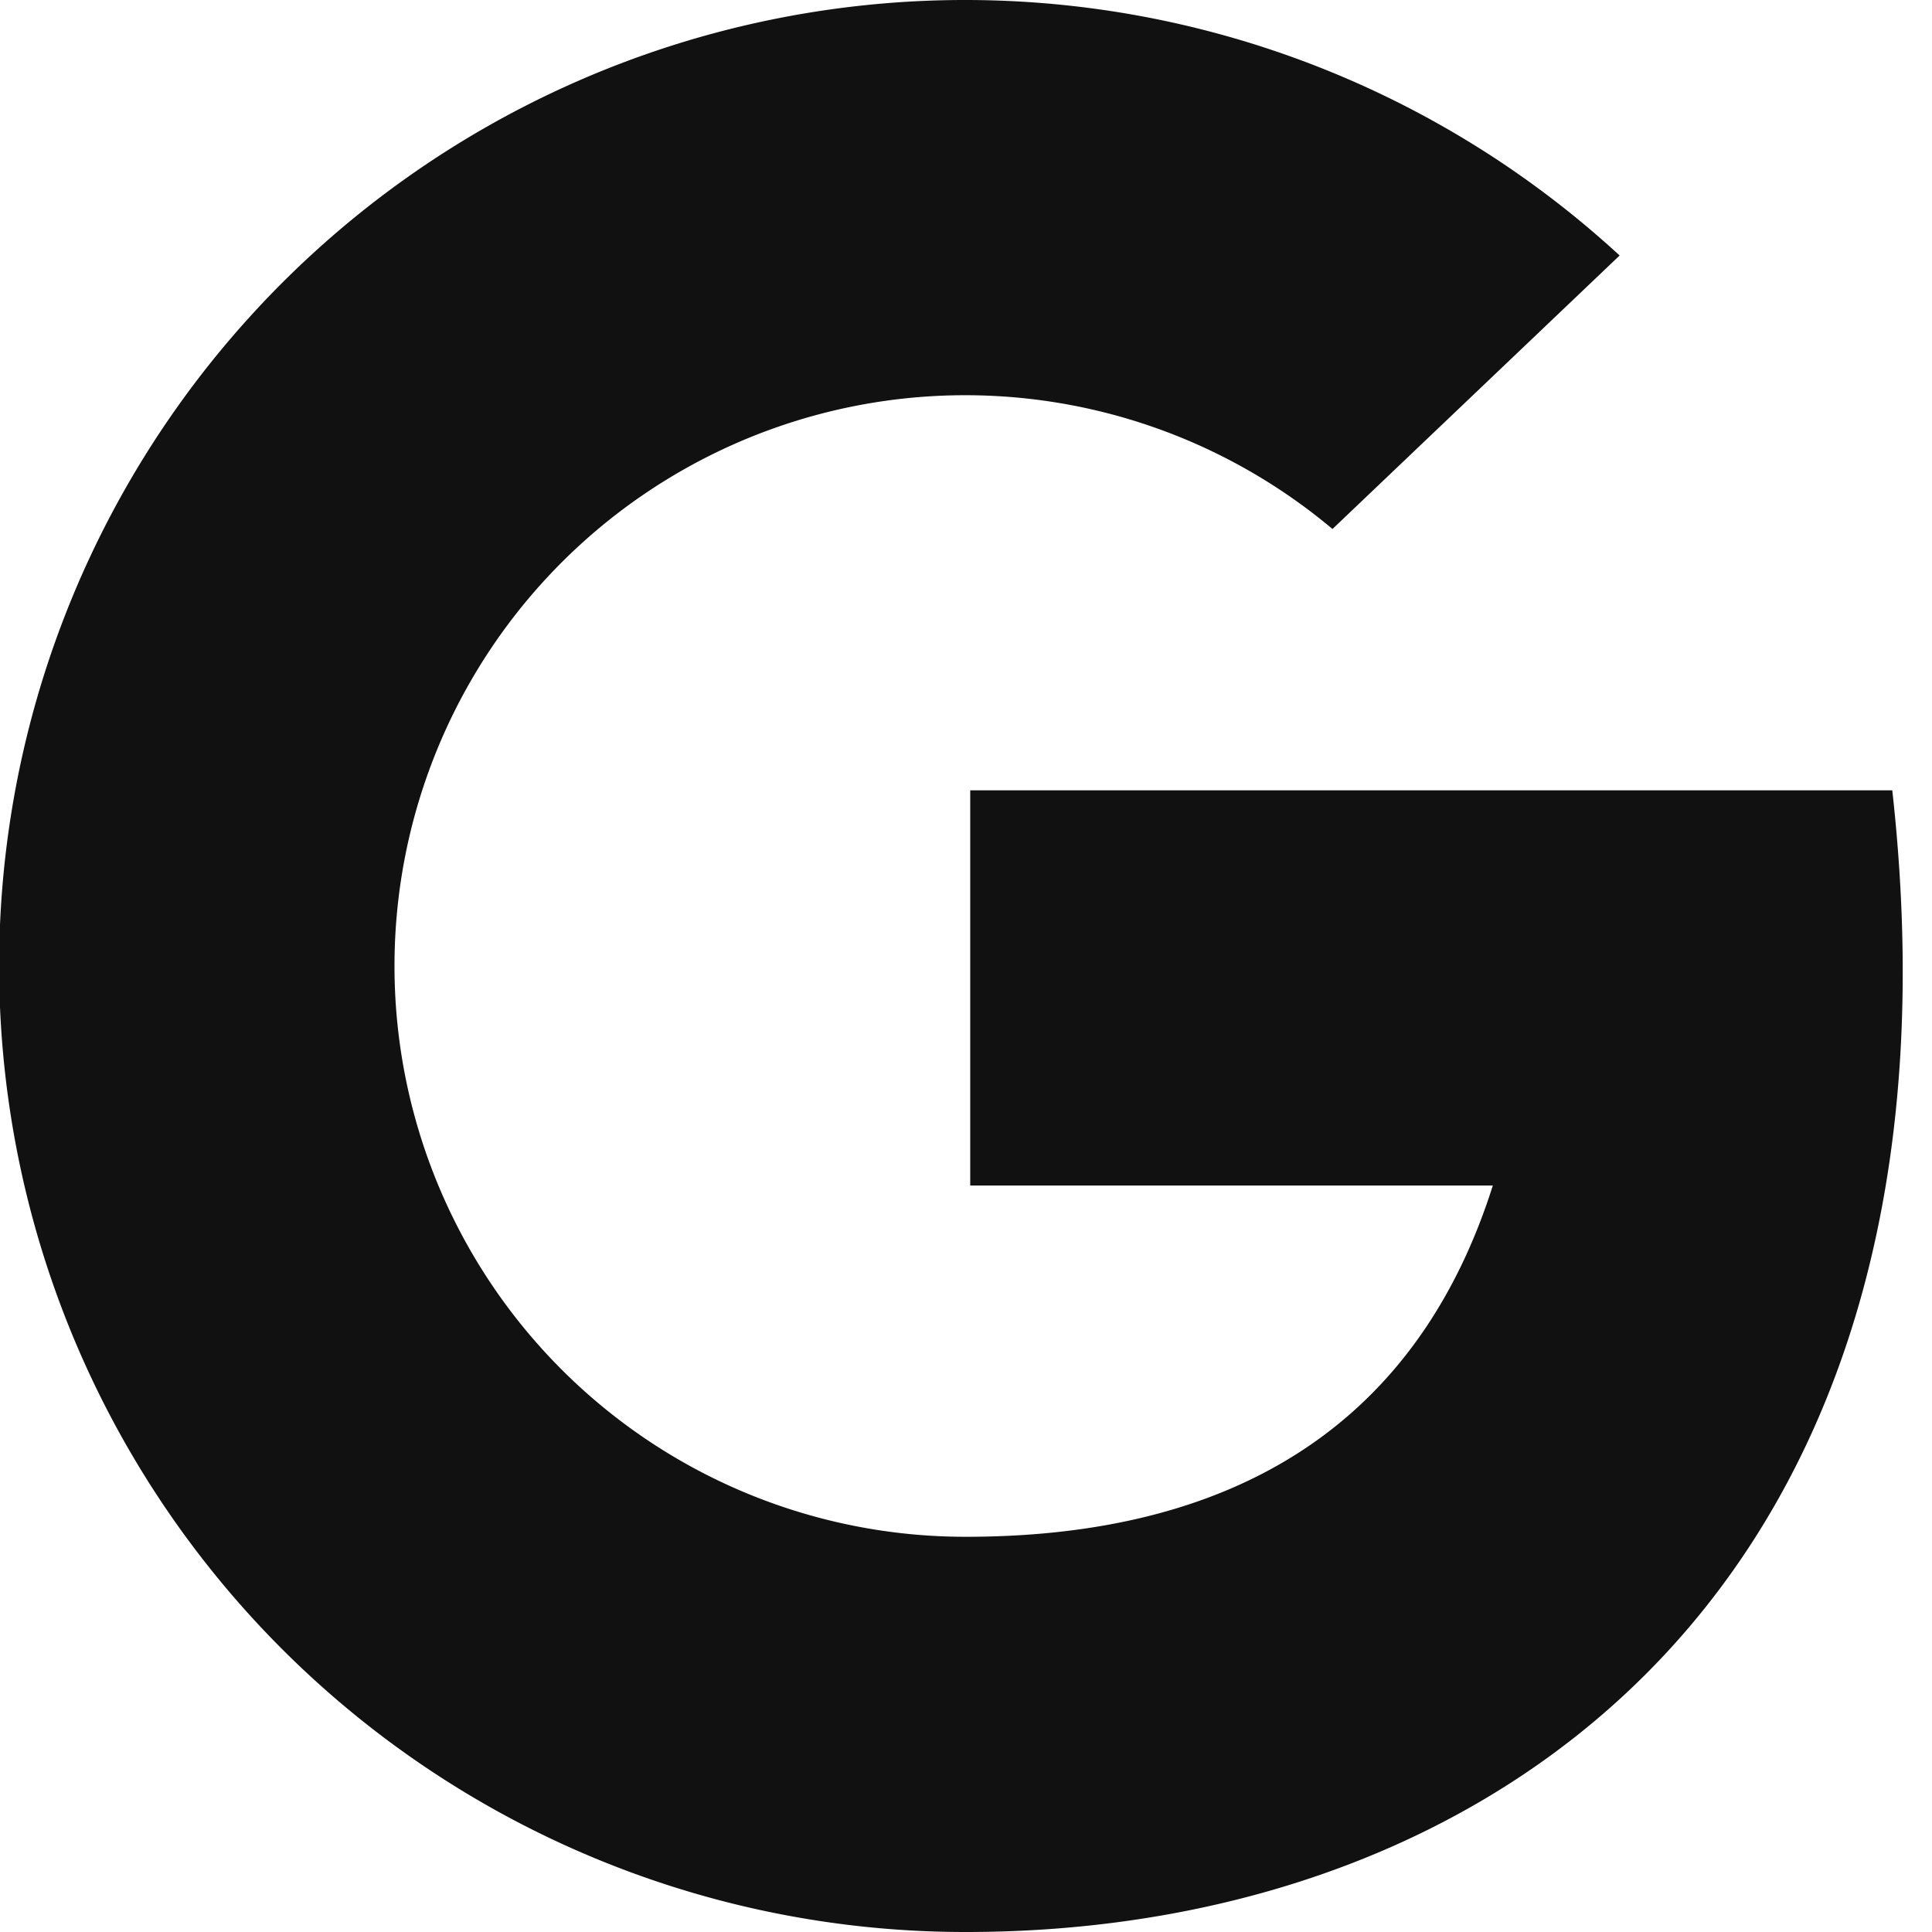 <svg xmlns="http://www.w3.org/2000/svg" width="16" height="16" viewBox="0 0 16 16"><title>google</title><g fill="#111" class="nc-icon-wrapper"><path fill="#111" d="M15.671,6.545H8.035V9.818h4.328C11.671,12,9.962,12.727,8,12.727a4.727,4.727,0,1,1,3.035-8.346l2.378-2.265A8,8,0,1,0,8,16C12.411,16,16.4,13.091,15.671,6.545Z"/></g></svg>